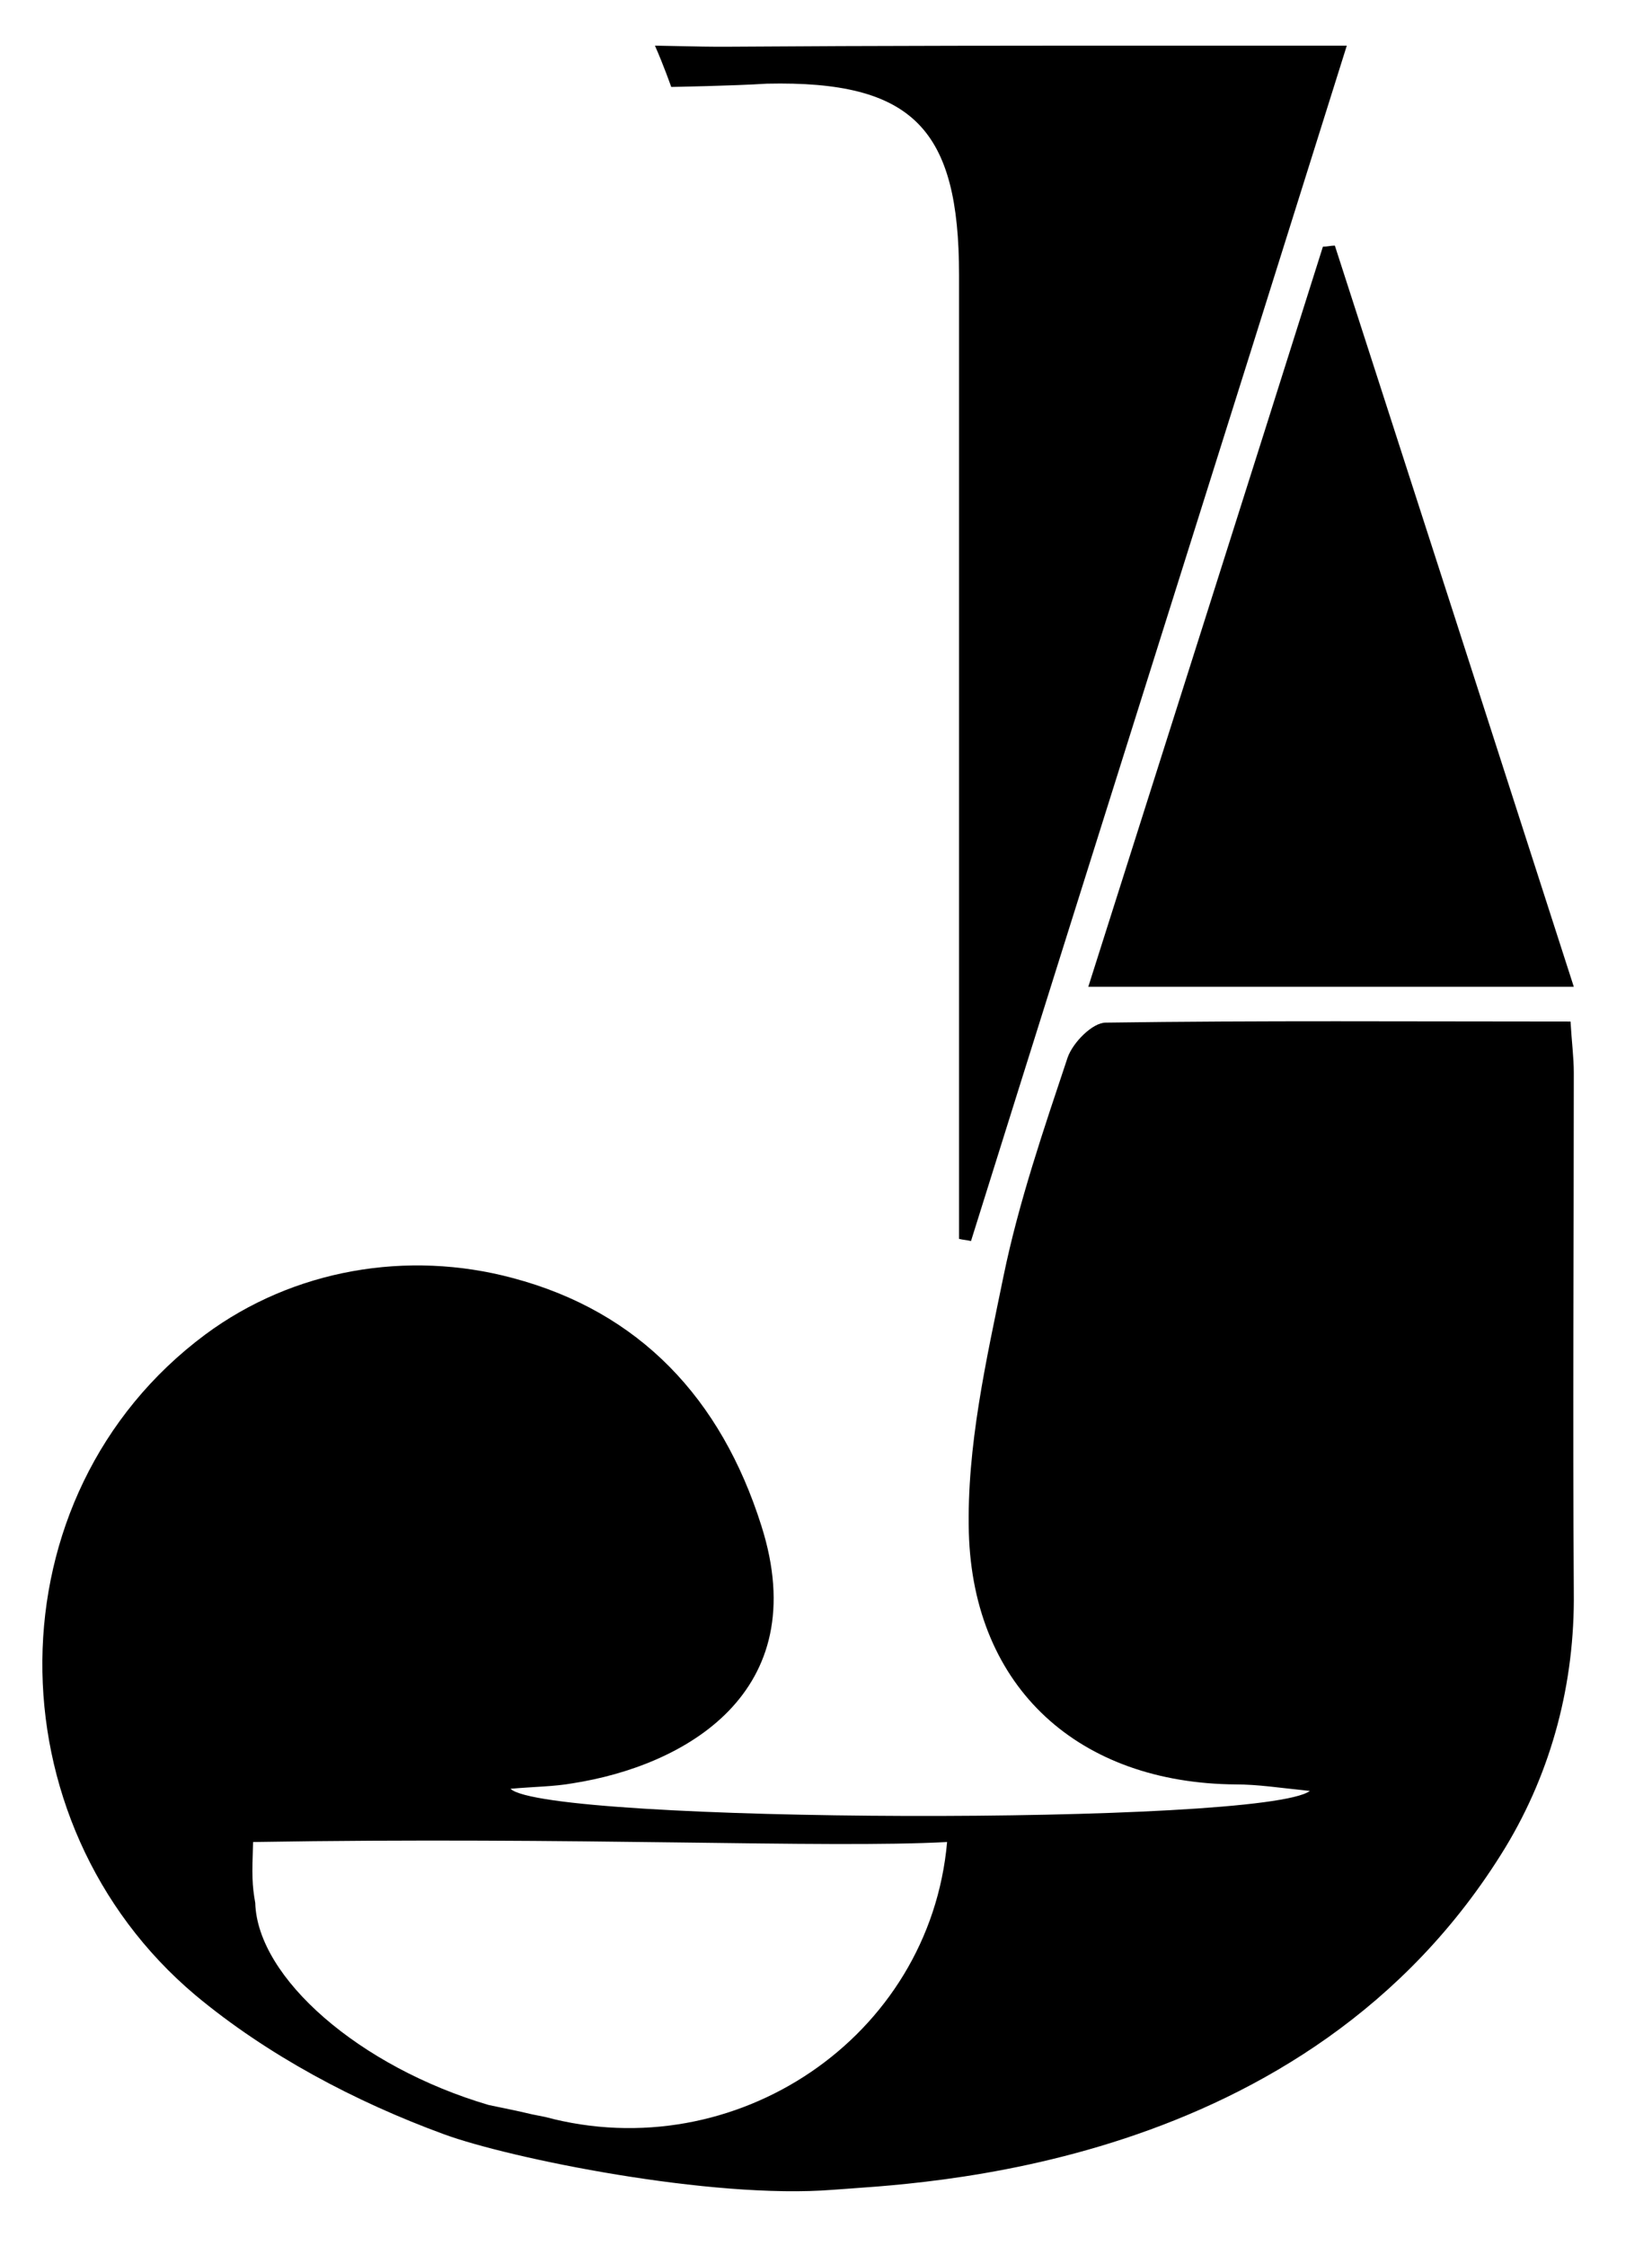 <?xml version="1.0" encoding="utf-8"?>
<!-- Generator: Adobe Illustrator 20.0.0, SVG Export Plug-In . SVG Version: 6.00 Build 0)  -->
<svg version="1.1" id="Capa_1" xmlns="http://www.w3.org/2000/svg" xmlns:xlink="http://www.w3.org/1999/xlink" x="0px" y="0px"
	 viewBox="0 0 152.1 206.7" style="enable-background:new 0 0 152.1 206.7;" xml:space="preserve">
<path d="M124,4.2c-11.7,37.3-23.2,73.6-34.6,110c-0.4-0.1-0.7-0.1-1.1-0.2c0-5.6,0-11.1,0-16.7c0-24,0-48,0-72
	c0-13.4-4.2-17.9-17.7-17.6C67.5,7.9,61.8,8,61.8,8s-0.7-2-1.5-3.8c4.8,0.1,4.8,0.1,6.6,0.1c14-0.1,28-0.1,42-0.1
	C113.7,4.2,118.5,4.2,124,4.2z"/>
<path d="M144.9,90.8c-15.2,0-29.6,0-44.7,0c7.3-23,14.5-45.6,21.6-68.1c0.4,0,0.7-0.1,1.1-0.1C130.2,45.2,137.5,67.8,144.9,90.8z"/>
<path d="M144.9,98.7c0-1.4-0.2-2.9-0.3-4.7c-14.6,0-28.7-0.1-42.8,0.1c-1.2,0-3,1.8-3.5,3.2c-2.2,6.6-4.5,13.3-5.9,20.1
	c-1.6,7.8-3.4,15.7-3.2,23.6c0.4,14.4,10.2,23.1,24.6,23.2c2,0,3.9,0.3,6.8,0.6c-4.3,3.2-70.3,3-73.6-0.2c2.3-0.2,4-0.2,5.7-0.5
	c10.3-1.6,22.3-8.3,17.4-23.7c-3.7-11.7-11.2-19.7-22.9-22.8c-9.7-2.6-20.2-0.8-28.3,5.2c-19.9,14.8-19.8,44.9-0.9,60.8
	c6.6,5.5,14.7,9.8,22.9,12.8c6,2.2,24.6,6,35.8,5.1c7.4-0.6,43.6-1.5,61.9-31.5c4.3-7.1,6.4-15.2,6.3-23.5
	C144.8,130.5,144.9,114.6,144.9,98.7z M50.2,194.8c-2.6-0.5-0.3-0.1-5.2-1.1c-11.9-3.5-21.3-11.7-21.5-18.6
	c-0.3-1.7-0.3-2.5-0.2-5.6c30-0.5,52.6,0.6,63.9,0C85.6,187.5,67.7,199.5,50.2,194.8z"/>
</svg>
